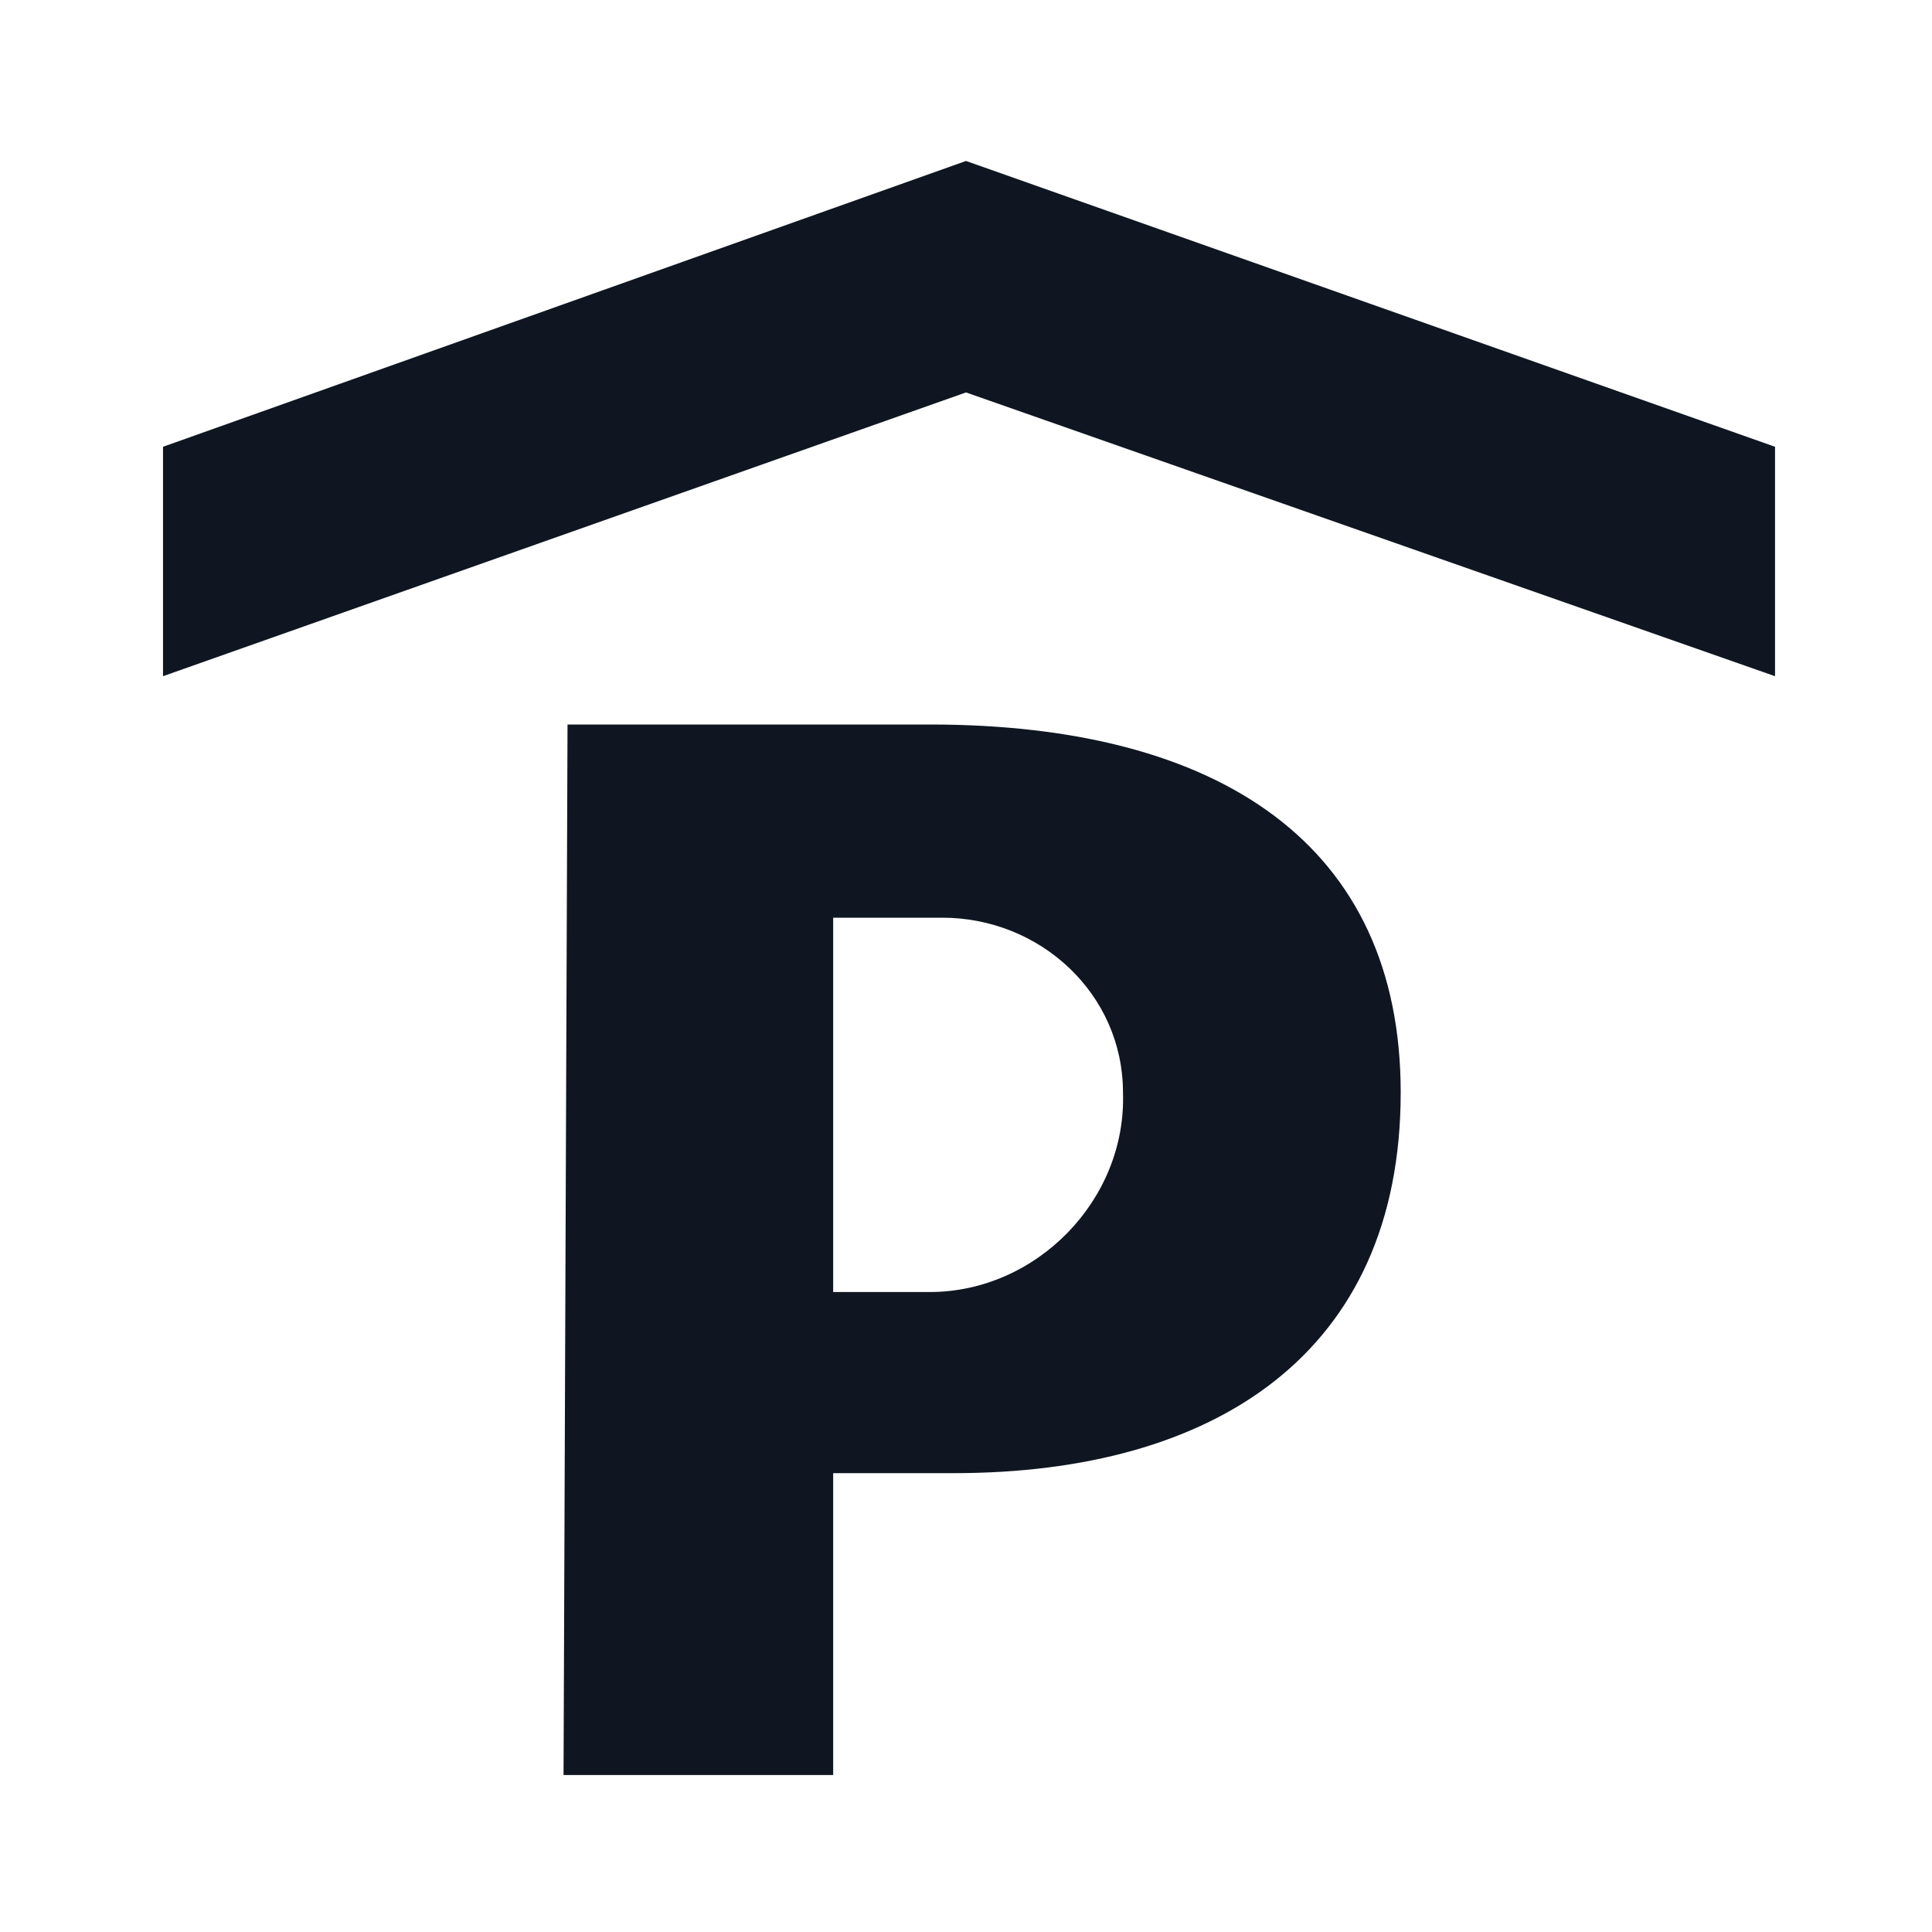 <svg width="16" height="16" viewBox="0 0 16 16" fill="none" xmlns="http://www.w3.org/2000/svg">
<path d="M14.7 5.6L8 3.25L1.35 5.6V3.7L8 1.333L14.7 3.7V5.6ZM11.6 9.047C11.6 11.213 10.053 12.2 7.9 12.2H6.9V14.7H4.667L4.7 6H7.7C10.107 6 11.6 7 11.6 9.047ZM9.3 9.047C9.3 8.232 8.615 7.598 7.8 7.6H6.9V10.7H7.7C8.582 10.7 9.331 9.938 9.3 9.047Z" fill="#0F1621"/>
</svg>
